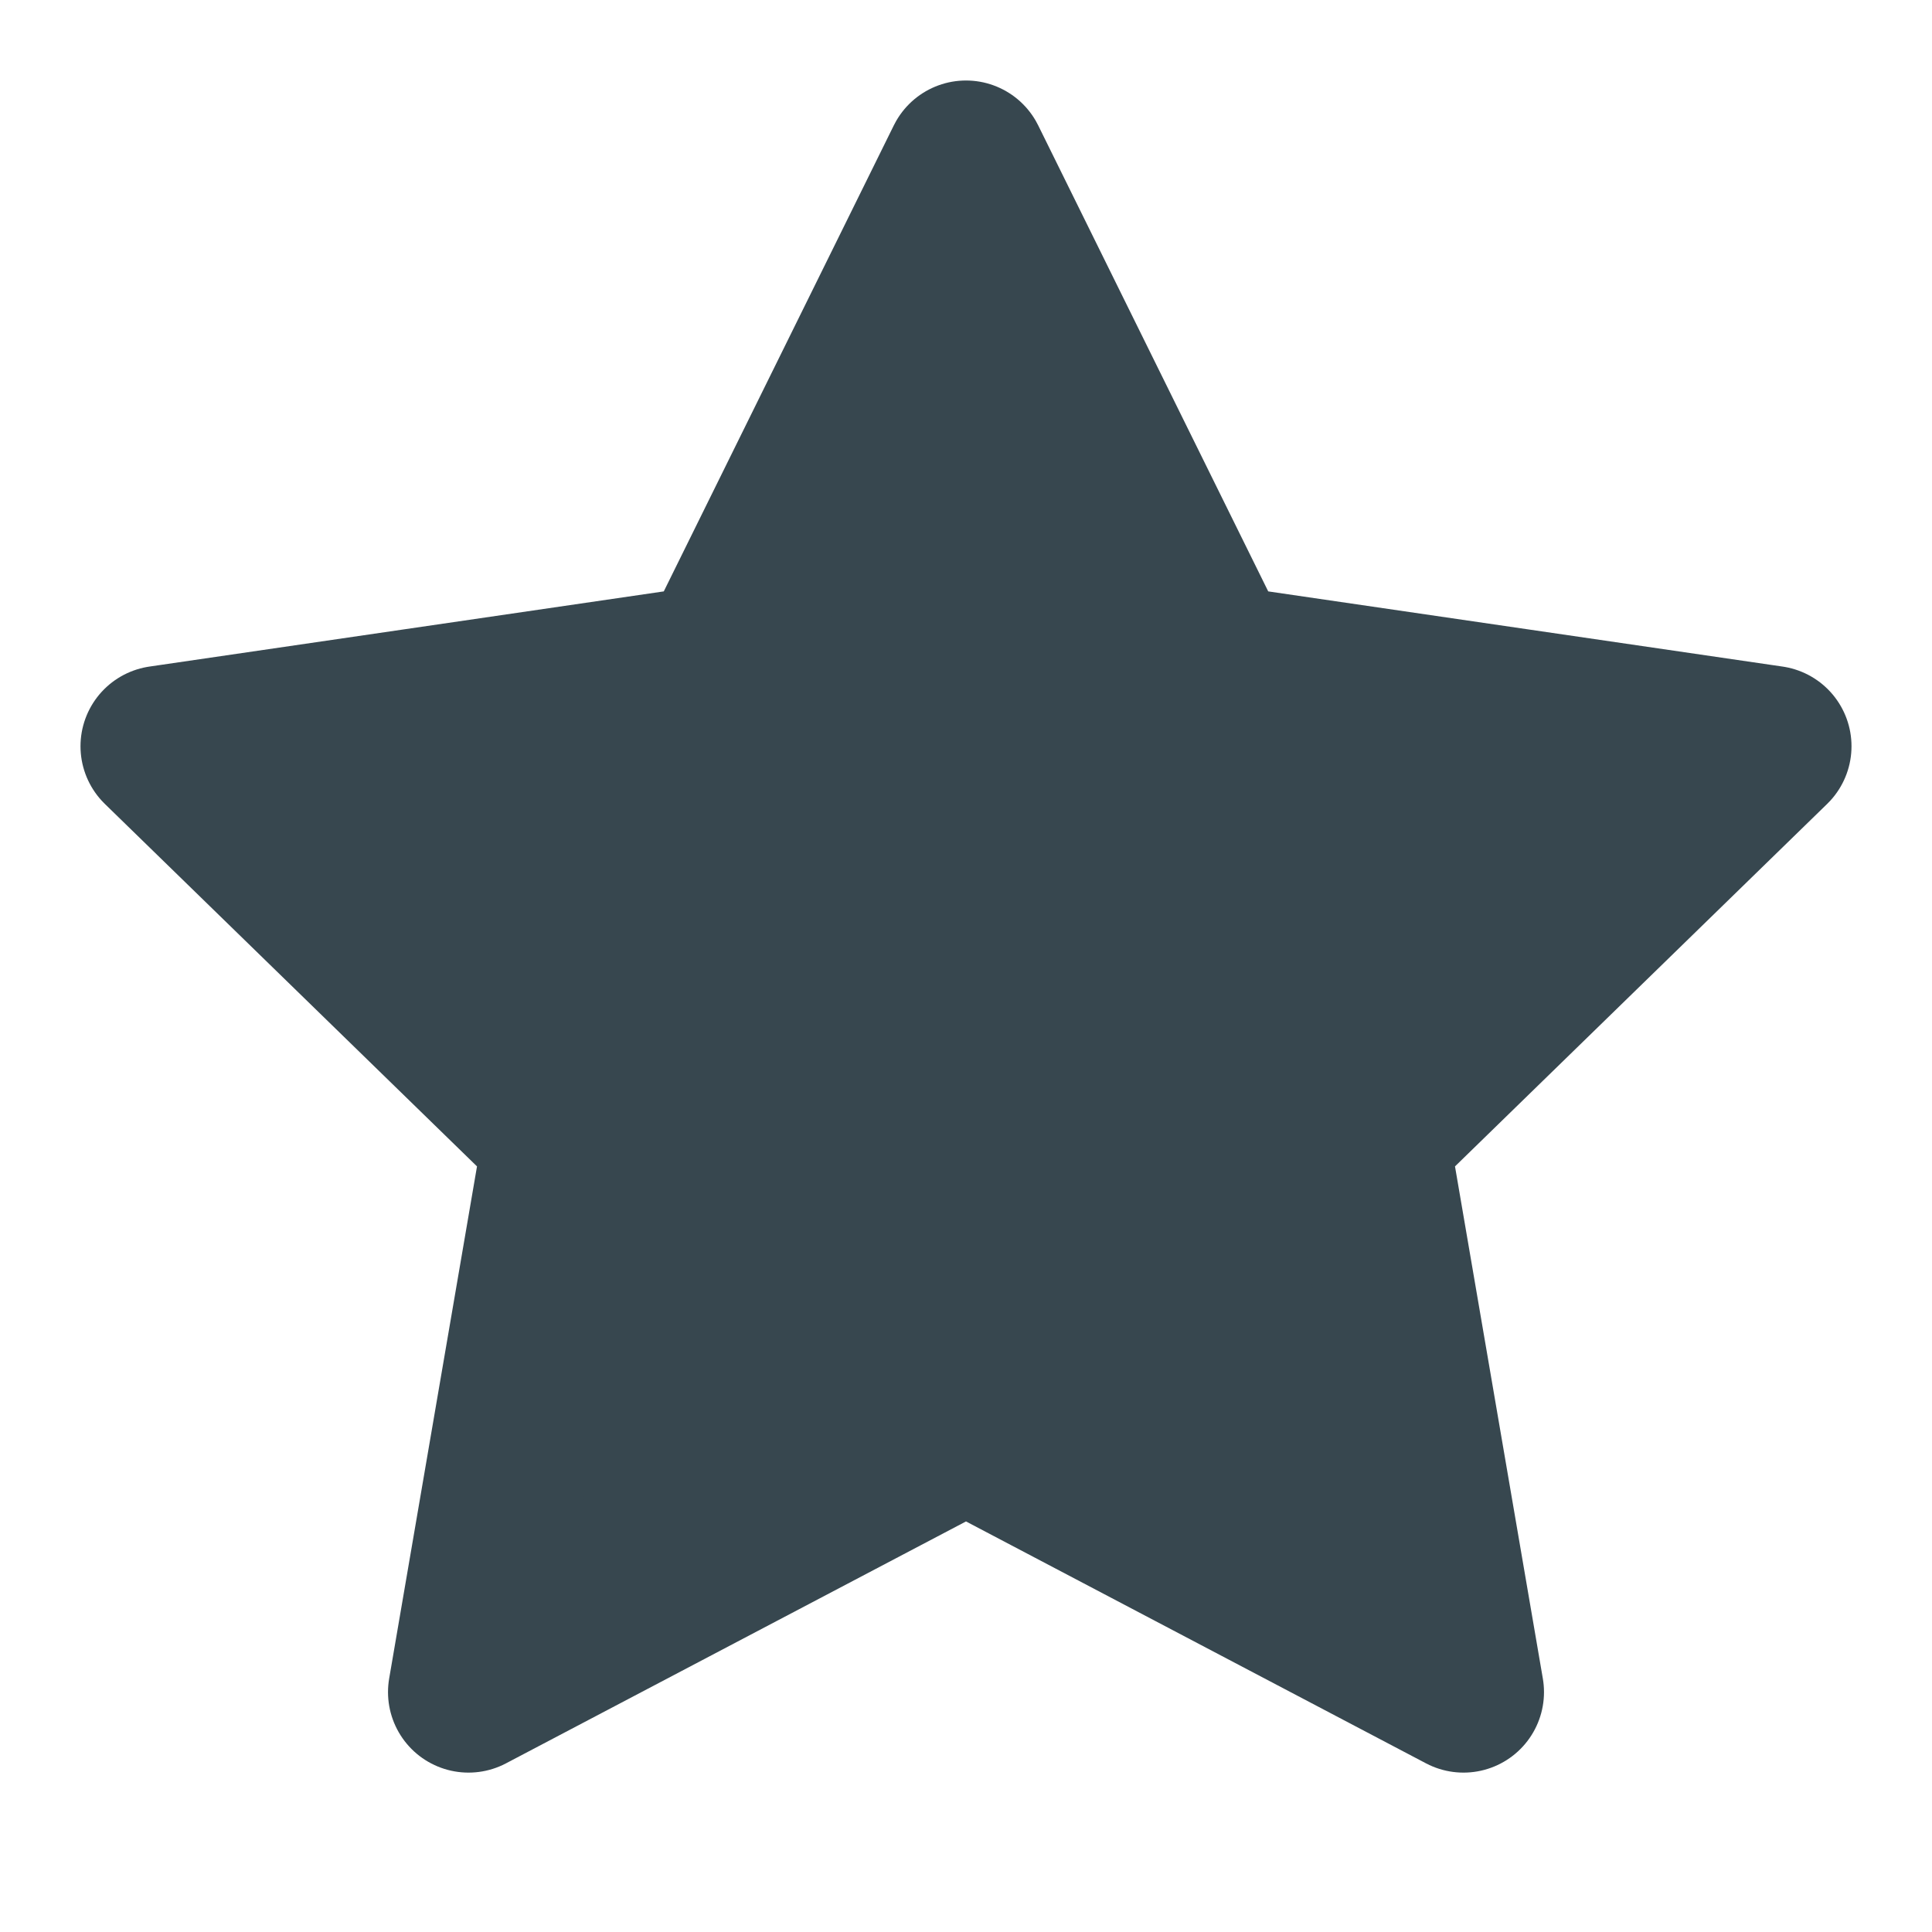 <svg xmlns="http://www.w3.org/2000/svg" width="24" height="24" viewBox="0 0 24 24" fill="#37474f" stroke="#37474f" stroke-width="2" stroke-linecap="round" stroke-linejoin="round" class="feather feather-star"><polygon points="12 2 15.09 8.26 22 9.27 17 14.14 18.18 21.02 12 17.77 5.82 21.02 7 14.14 2 9.27 8.91 8.26 12 2"></polygon></svg>